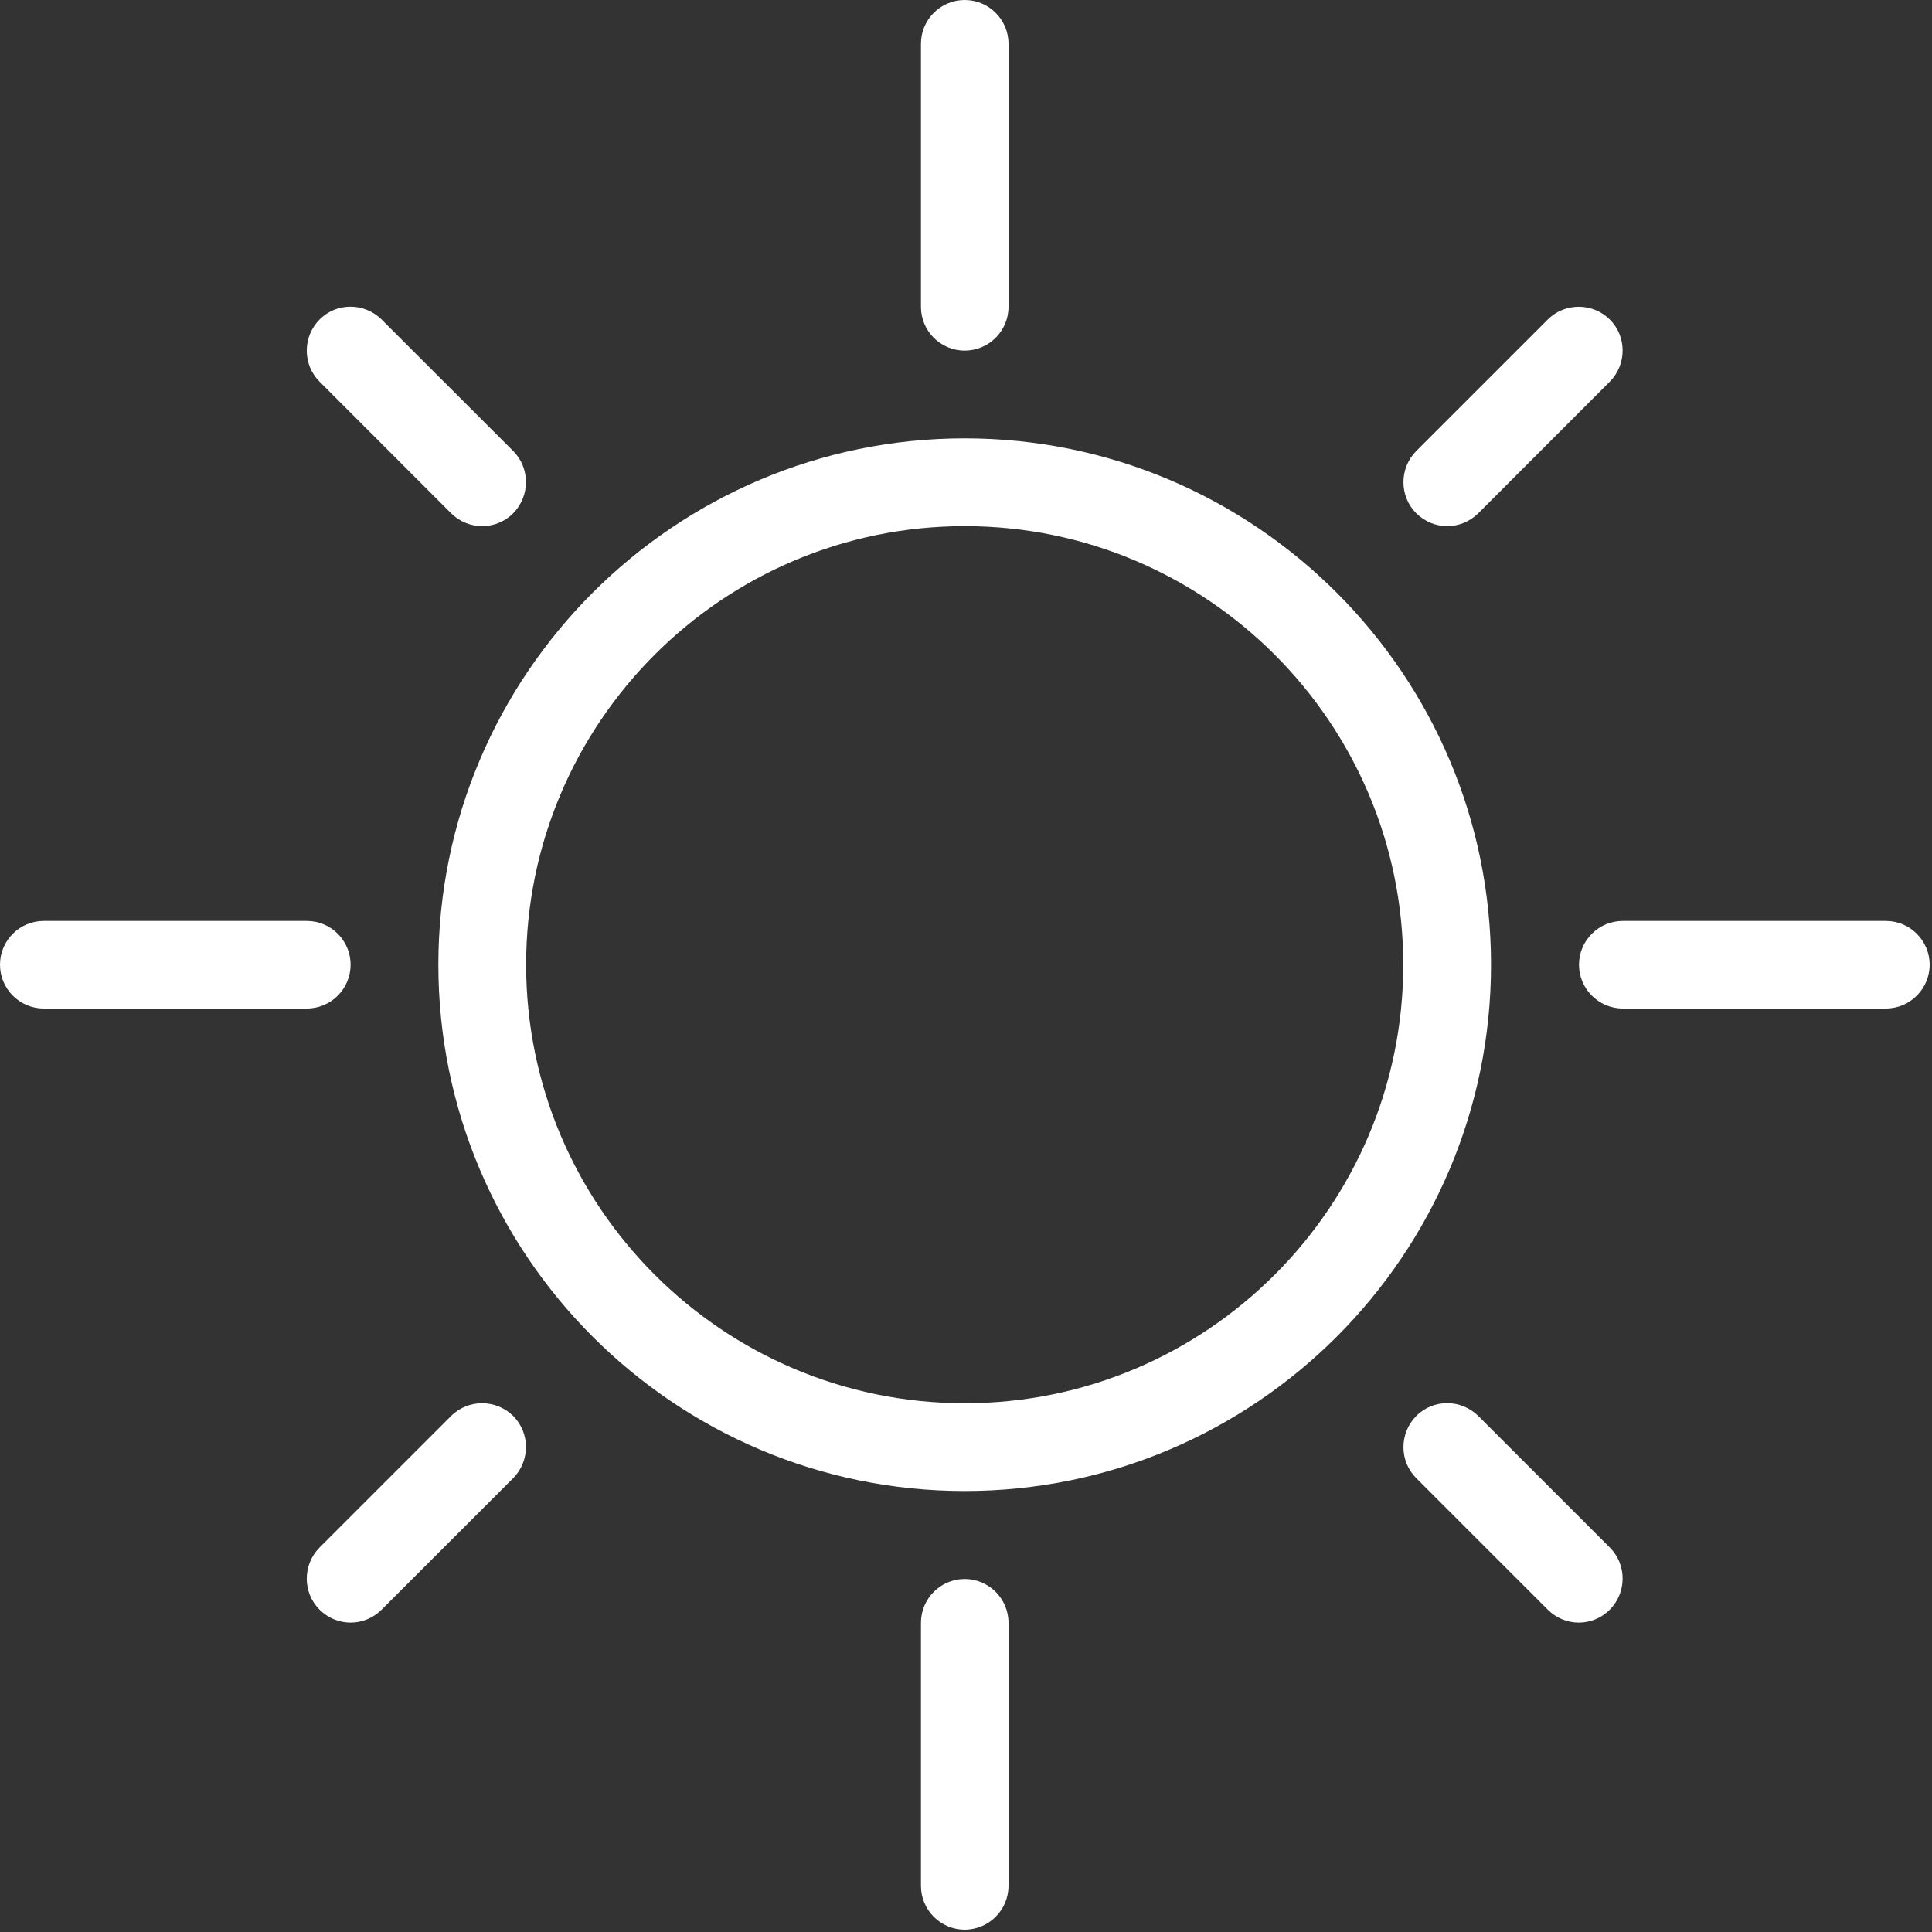 <?xml version="1.0" encoding="UTF-8"?>
<svg width="28px" height="28px" viewBox="0 0 28 28" version="1.1" xmlns="http://www.w3.org/2000/svg" xmlns:xlink="http://www.w3.org/1999/xlink">
    <rect x="0" y="0" width="28" height="28" fill="#333333" stroke="none"/>
    <title>晴（白天）</title>
    <g id="页面-1" stroke="none" stroke-width="1" fill="none" fill-rule="evenodd">
        <g id="天气图标" transform="translate(-66, -767)" fill="#FFFFFF" fill-rule="nonzero">
            <g id="晴（白天）" transform="translate(66, 767)">
                <path d="M13.981,21.609 C9.775,21.609 6.353,18.188 6.353,13.981 C6.353,9.775 9.775,6.353 13.981,6.353 C18.188,6.353 21.609,9.775 21.609,13.981 C21.609,18.188 18.188,21.609 13.981,21.609 Z M13.981,7.625 C10.475,7.625 7.625,10.475 7.625,13.981 C7.625,17.488 10.475,20.337 13.981,20.337 C17.488,20.337 20.337,17.488 20.337,13.981 C20.337,10.475 17.488,7.625 13.981,7.625 Z M13.981,5.081 C13.631,5.081 13.347,4.797 13.347,4.447 L13.347,0.634 C13.347,0.284 13.631,0 13.981,0 C14.331,0 14.616,0.284 14.616,0.634 L14.616,4.447 C14.616,4.797 14.331,5.081 13.981,5.081 L13.981,5.081 Z M6.987,7.625 C6.825,7.625 6.662,7.562 6.537,7.438 L4.631,5.531 C4.384,5.284 4.384,4.881 4.631,4.631 C4.878,4.381 5.281,4.384 5.531,4.631 L7.438,6.537 C7.684,6.784 7.684,7.188 7.438,7.438 C7.316,7.562 7.153,7.625 6.987,7.625 L6.987,7.625 Z M4.447,14.616 L0.634,14.616 C0.284,14.616 0,14.331 0,13.981 C0,13.631 0.284,13.347 0.634,13.347 L4.447,13.347 C4.797,13.347 5.081,13.631 5.081,13.981 C5.081,14.331 4.797,14.616 4.447,14.616 Z M5.081,23.516 C4.919,23.516 4.756,23.453 4.631,23.328 C4.384,23.081 4.384,22.678 4.631,22.428 L6.537,20.522 C6.784,20.275 7.188,20.275 7.438,20.522 C7.684,20.769 7.684,21.172 7.438,21.422 L5.531,23.328 C5.406,23.453 5.244,23.516 5.081,23.516 Z M13.981,27.966 C13.631,27.966 13.347,27.681 13.347,27.331 L13.347,23.519 C13.347,23.169 13.631,22.884 13.981,22.884 C14.331,22.884 14.616,23.169 14.616,23.519 L14.616,27.331 C14.616,27.681 14.331,27.966 13.981,27.966 L13.981,27.966 Z M22.881,23.516 C22.719,23.516 22.556,23.453 22.431,23.328 L20.525,21.422 C20.278,21.175 20.278,20.772 20.525,20.522 C20.772,20.272 21.175,20.275 21.425,20.522 L23.331,22.428 C23.578,22.675 23.578,23.078 23.331,23.328 C23.206,23.453 23.044,23.516 22.881,23.516 Z M27.331,14.616 L23.519,14.616 C23.169,14.616 22.884,14.331 22.884,13.981 C22.884,13.631 23.169,13.347 23.519,13.347 L27.331,13.347 C27.681,13.347 27.966,13.631 27.966,13.981 C27.966,14.331 27.681,14.616 27.331,14.616 Z M20.975,7.625 C20.812,7.625 20.65,7.562 20.525,7.438 C20.278,7.191 20.278,6.787 20.525,6.537 L22.431,4.631 C22.678,4.384 23.081,4.384 23.331,4.631 C23.578,4.878 23.578,5.281 23.331,5.531 L21.425,7.438 C21.3,7.562 21.137,7.625 20.975,7.625 Z" id="形状"></path>
            </g>
        </g>
    </g>
</svg>